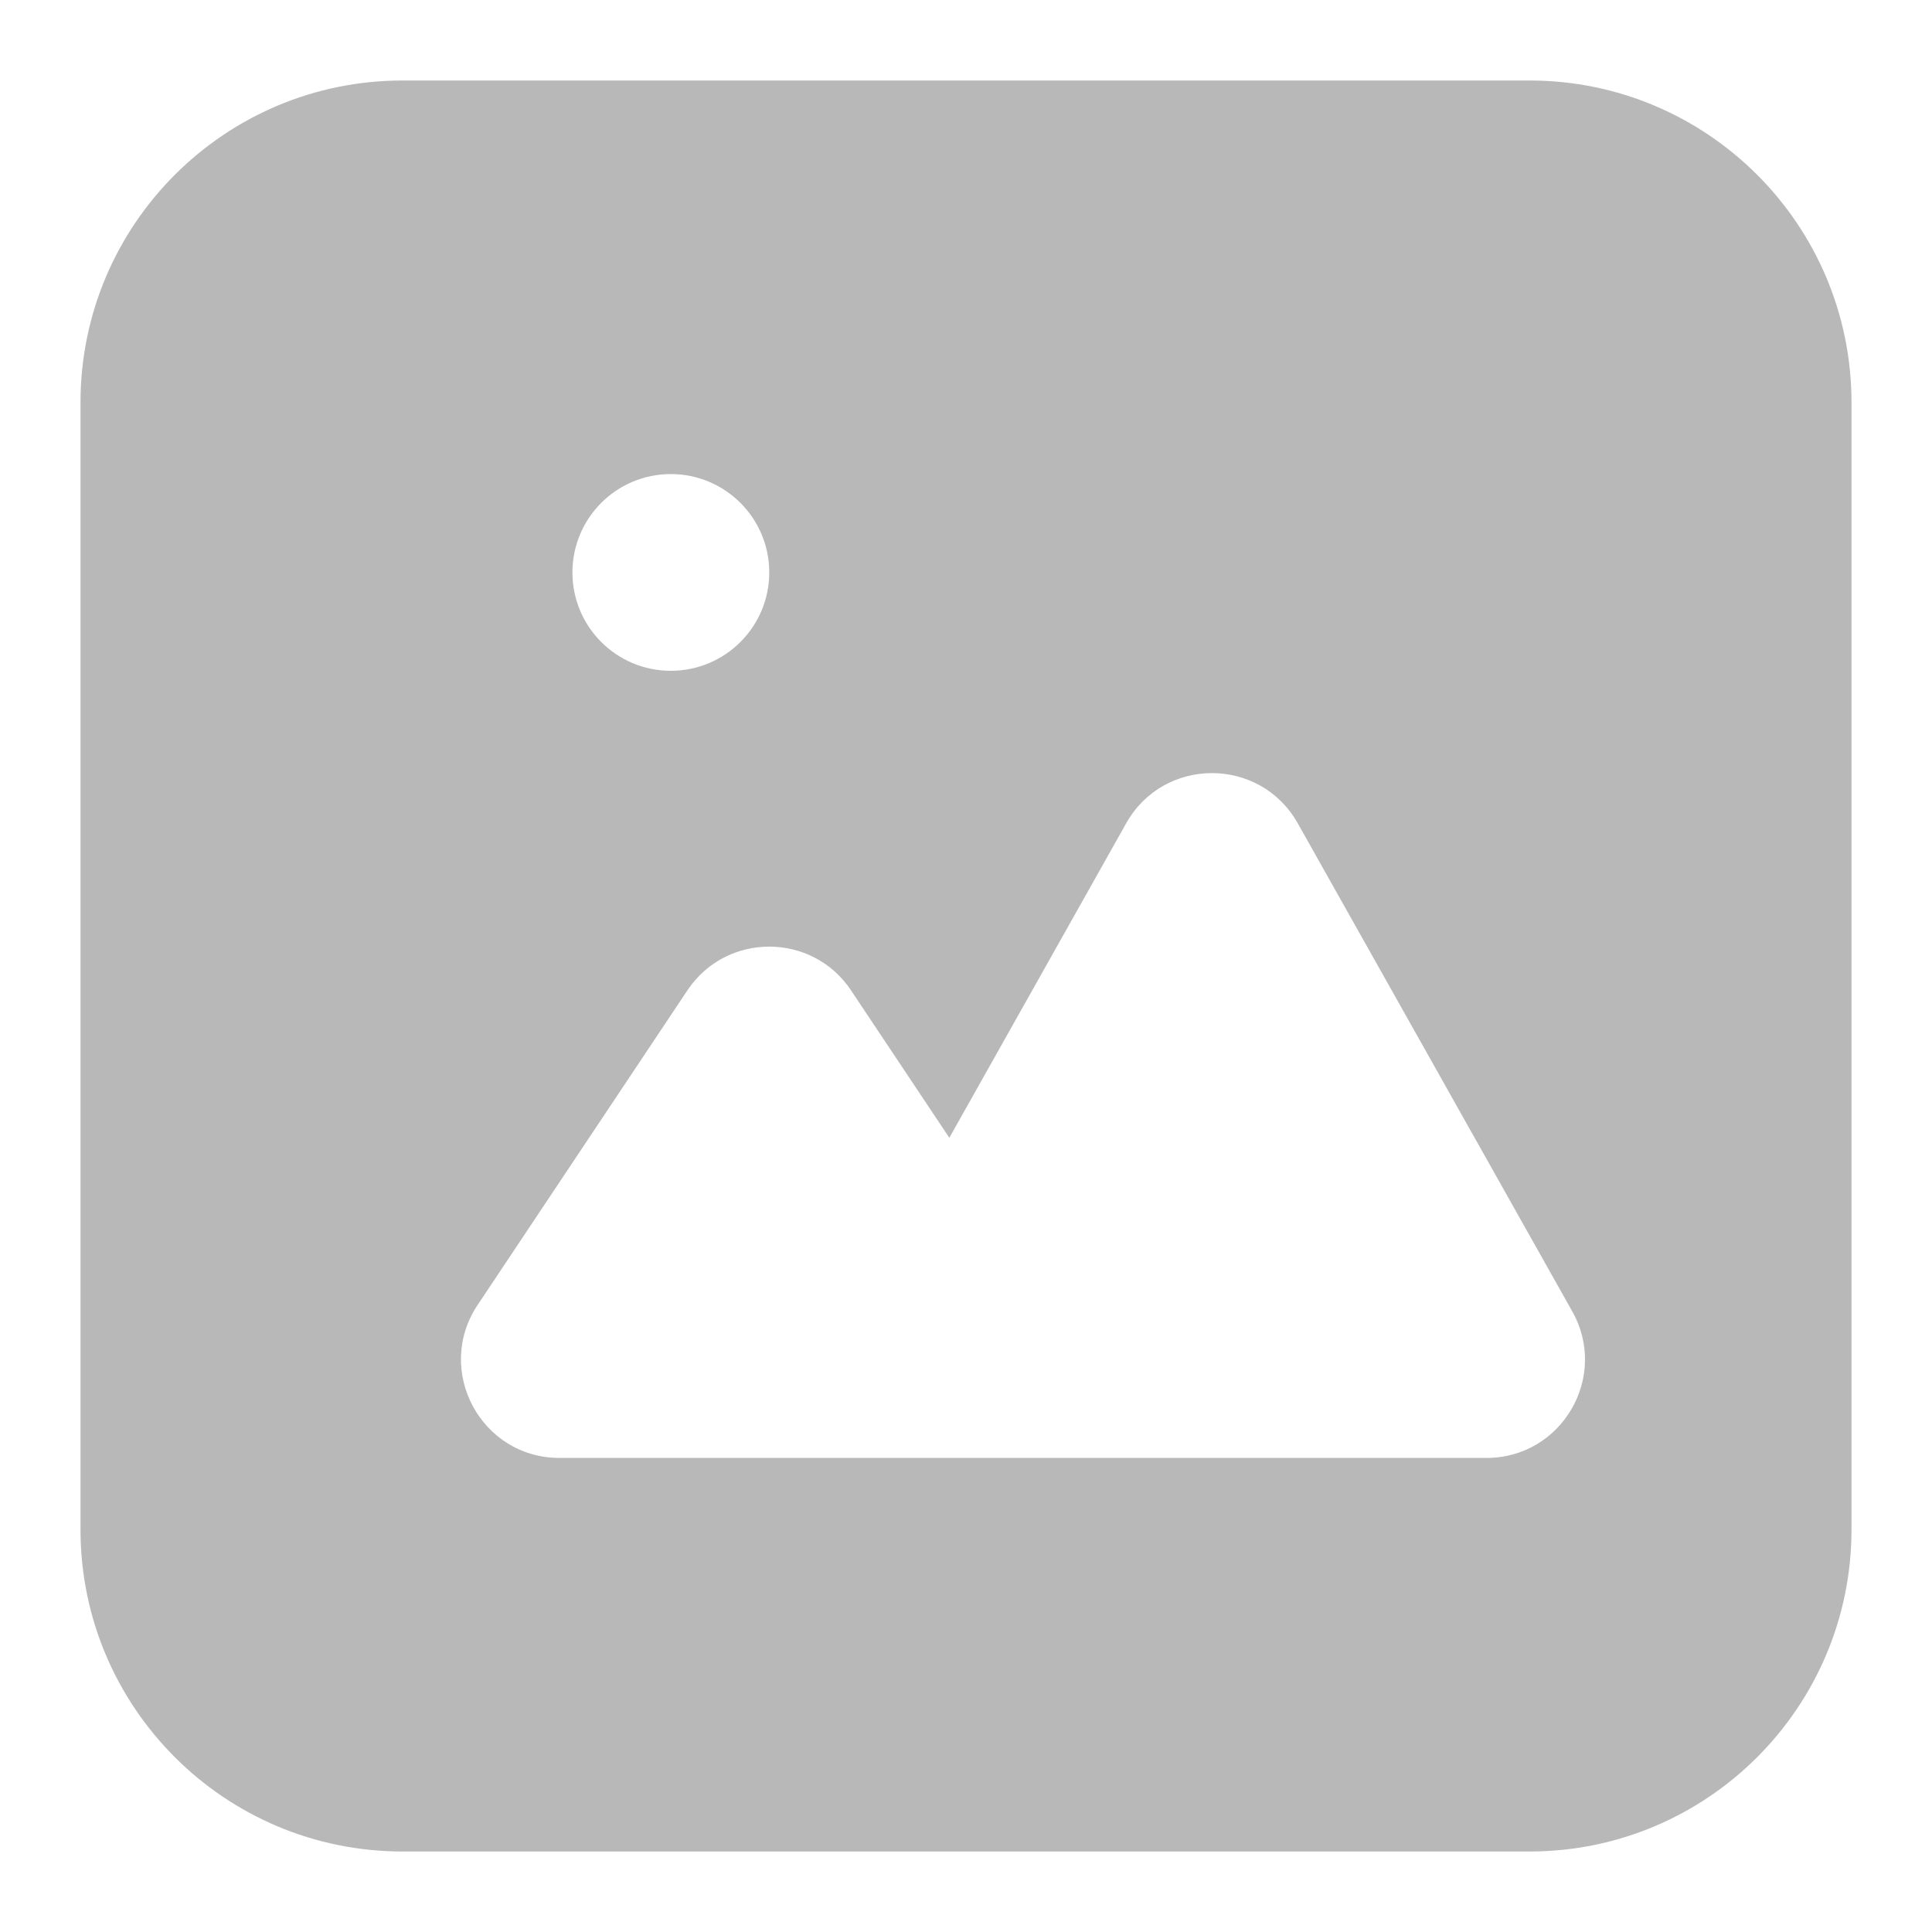 <svg width="24" height="24" viewBox="0 0 24 24" fill="none" xmlns="http://www.w3.org/2000/svg">
<mask id="mask0_209_7236" style="mask-type:alpha" maskUnits="userSpaceOnUse" x="0" y="0" width="24" height="24">
<rect width="24" height="24" fill="#D9D9D9"/>
</mask>
<g mask="url(#mask0_209_7236)">
<path fill-rule="evenodd" clip-rule="evenodd" d="M5 1C2.791 1 1 2.791 1 5V19C1 21.209 2.791 23 5 23H19C21.209 23 23 21.209 23 19V5C23 2.791 21.209 1 19 1H5ZM9.556 7.111C9.556 7.786 9.008 8.333 8.333 8.333C7.658 8.333 7.111 7.786 7.111 7.111C7.111 6.436 7.658 5.889 8.333 5.889C9.008 5.889 9.556 6.436 9.556 7.111ZM6.95 18.111H18.466C19.401 18.111 19.989 17.104 19.531 16.29L16.121 10.227C15.653 9.396 14.457 9.396 13.99 10.227L11.793 14.134L10.572 12.303C10.089 11.578 9.022 11.578 8.539 12.303L5.933 16.211C5.392 17.023 5.974 18.111 6.95 18.111Z" fill="#B8B8B8"/>
</g>
</svg>
